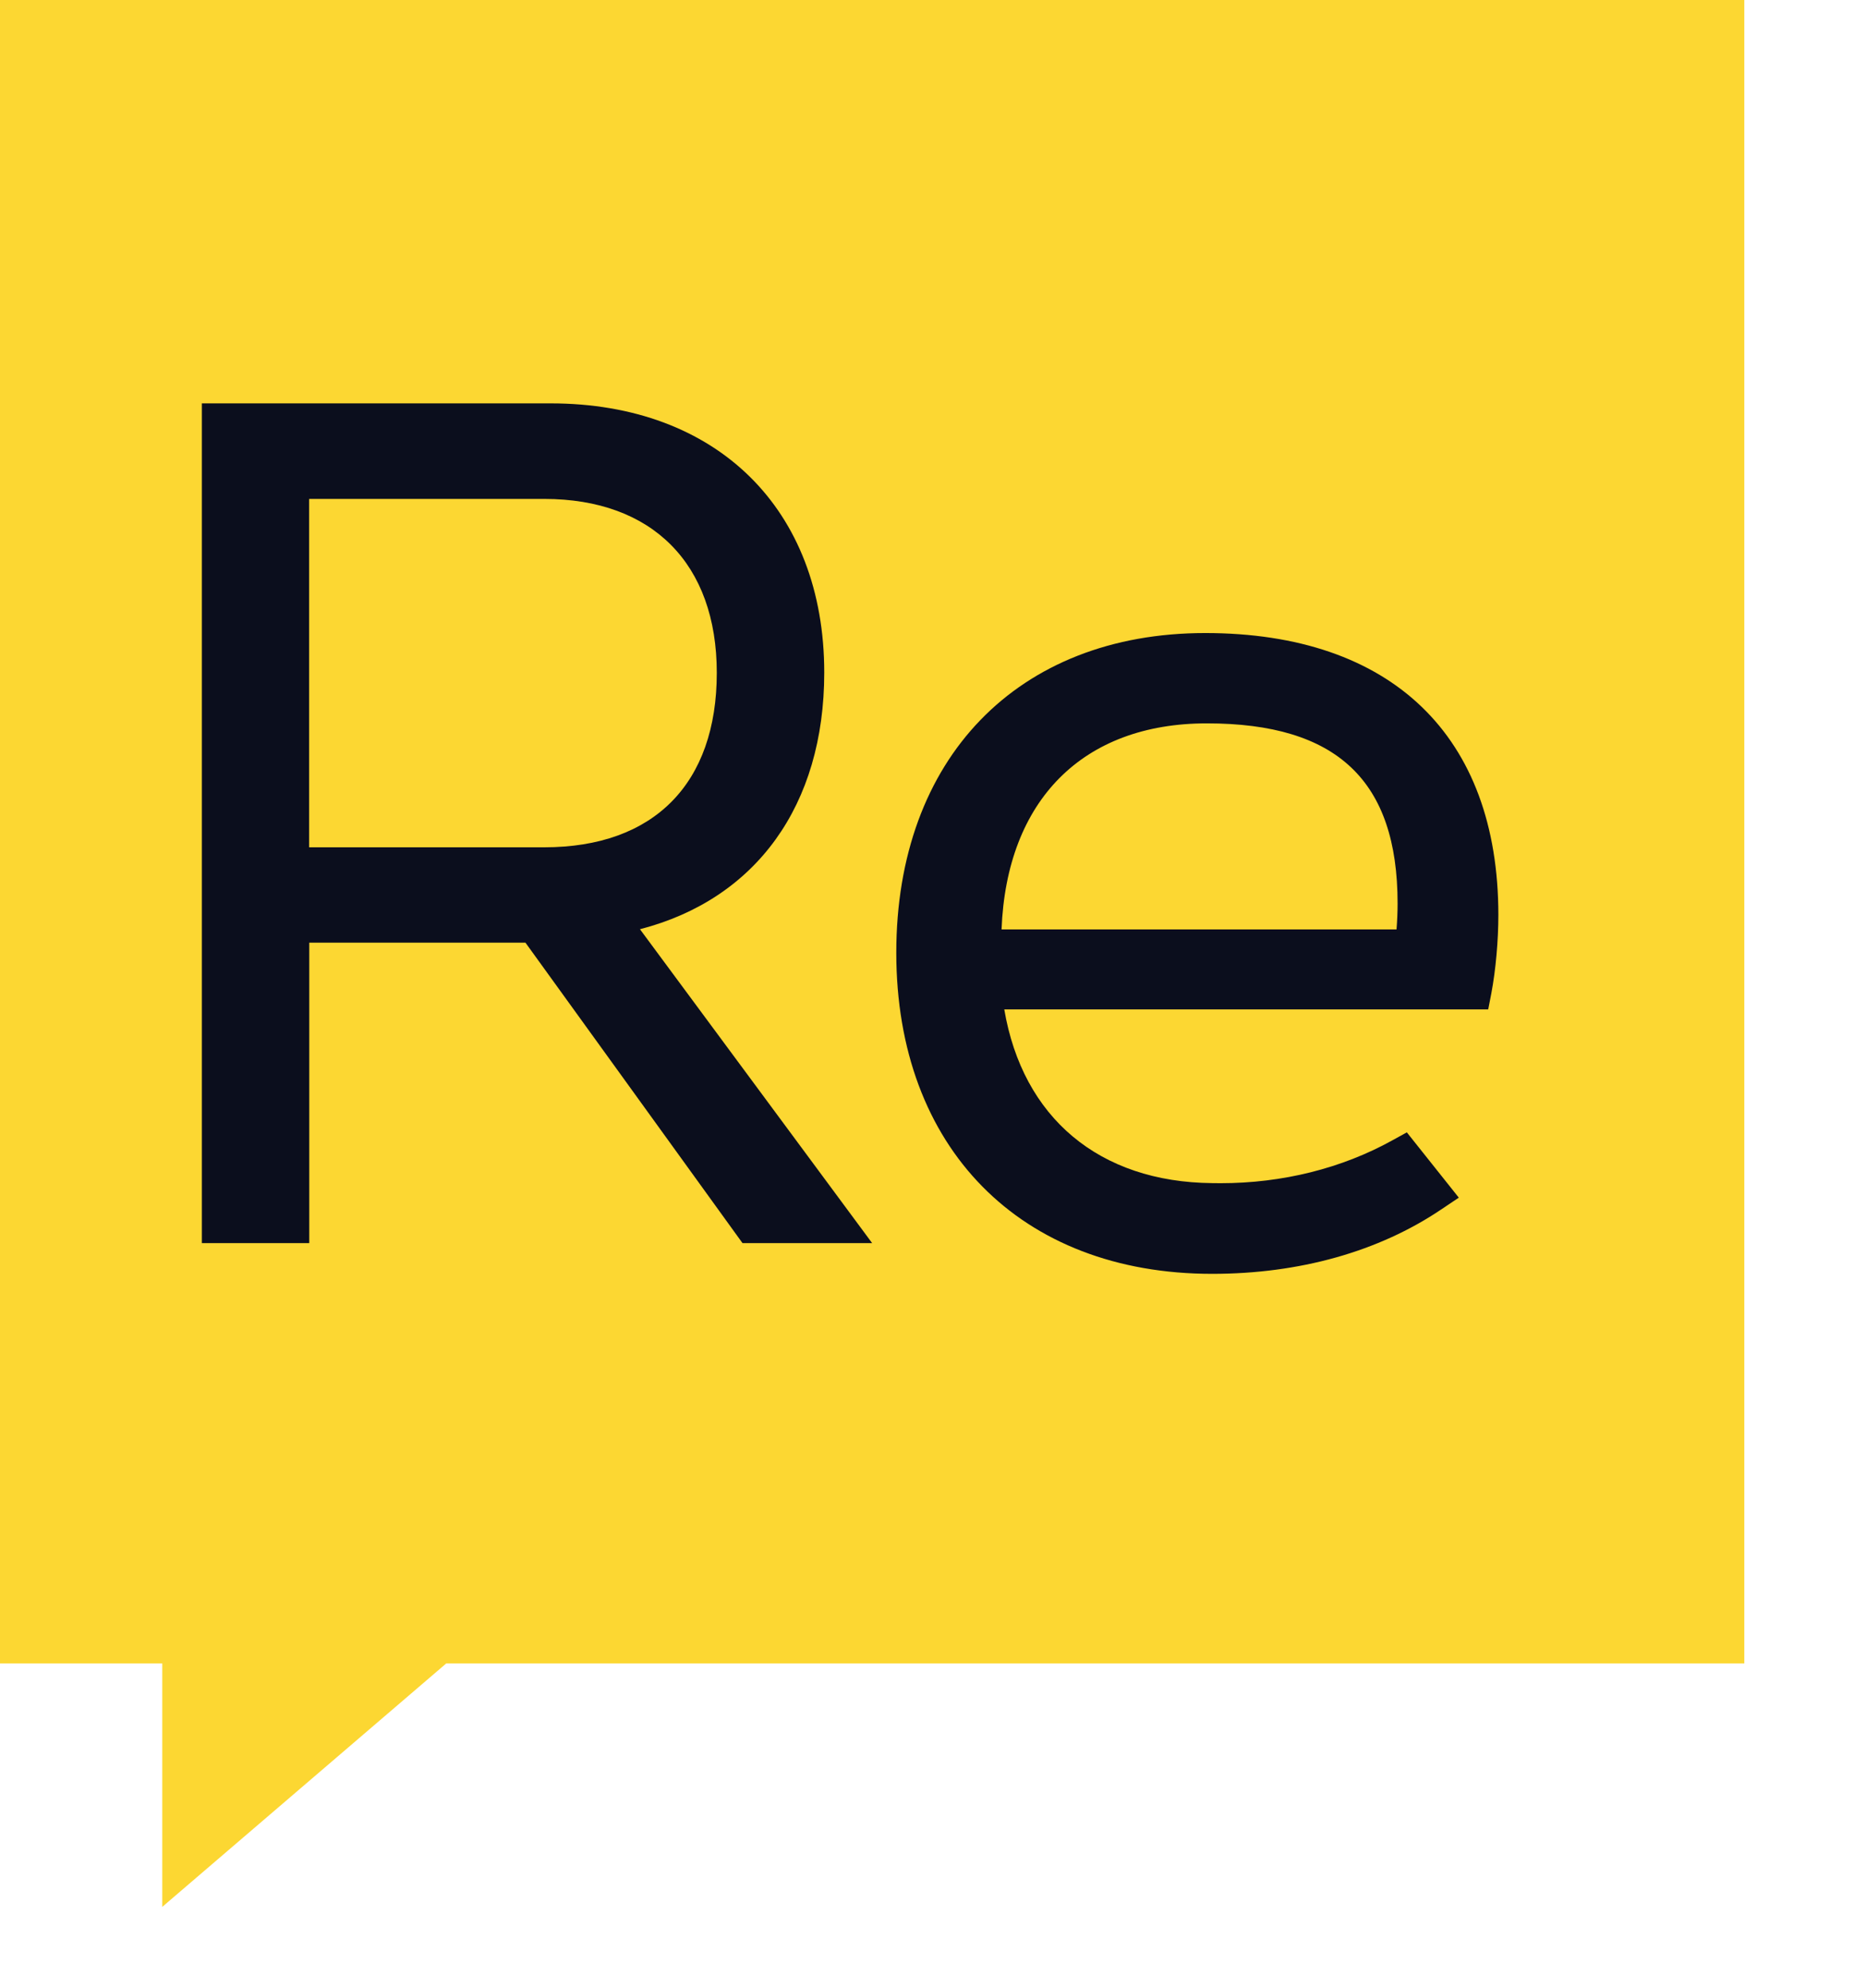 <?xml version="1.0" encoding="utf-8"?>
<!-- Generator: Adobe Illustrator 17.0.0, SVG Export Plug-In . SVG Version: 6.00 Build 0)  -->
<!DOCTYPE svg PUBLIC "-//W3C//DTD SVG 1.1//EN" "http://www.w3.org/Graphics/SVG/1.1/DTD/svg11.dtd">
<svg version="1.1" id="Слой_1" xmlns="http://www.w3.org/2000/svg" xmlns:xlink="http://www.w3.org/1999/xlink" x="0px" y="0px"
	 width="46px" height="49px" viewBox="0 0 46 49" enable-background="new 0 0 46 49"
	 xml:space="preserve">
<path fill="#FCD732" d="M0,0v41h4v6l7-6h32V0H0z"/>
<path fill="#0B0E1D" d="M29.882,31.397c2.149,0,4.102-0.547,5.643-1.585l0.437-0.293l-1.281-1.609l-0.36,0.198
	c-1.245,0.69-2.709,1.055-4.231,1.055l-0.205-0.002c-2.791-0.025-4.674-1.613-5.128-4.282h11.93l0.077-0.397
	c0.11-0.583,0.173-1.304,0.173-1.93c0-4.416-2.633-6.949-7.226-6.949c-4.626,0-7.616,3.093-7.616,7.881
	C22.096,28.291,25.153,31.397,29.882,31.397 M29.75,17.829c3.209,0,4.703,1.411,4.703,4.439c0,0.191-0.008,0.409-0.026,0.64H24.69
	C24.814,19.723,26.695,17.829,29.75,17.829"/>
<path fill="#0B0E1D" d="M7.624,23.234h5.329l5.351,7.406H21.5l-5.724-7.737c2.86-0.74,4.543-3.052,4.543-6.325
	c0-4.031-2.648-6.636-6.746-6.636H4.976V30.64h2.648V23.234z M7.621,12.297h5.796c2.665,0,4.253,1.601,4.253,4.286
	c0,2.732-1.55,4.301-4.253,4.301H7.621V12.297z"/>
</svg>
